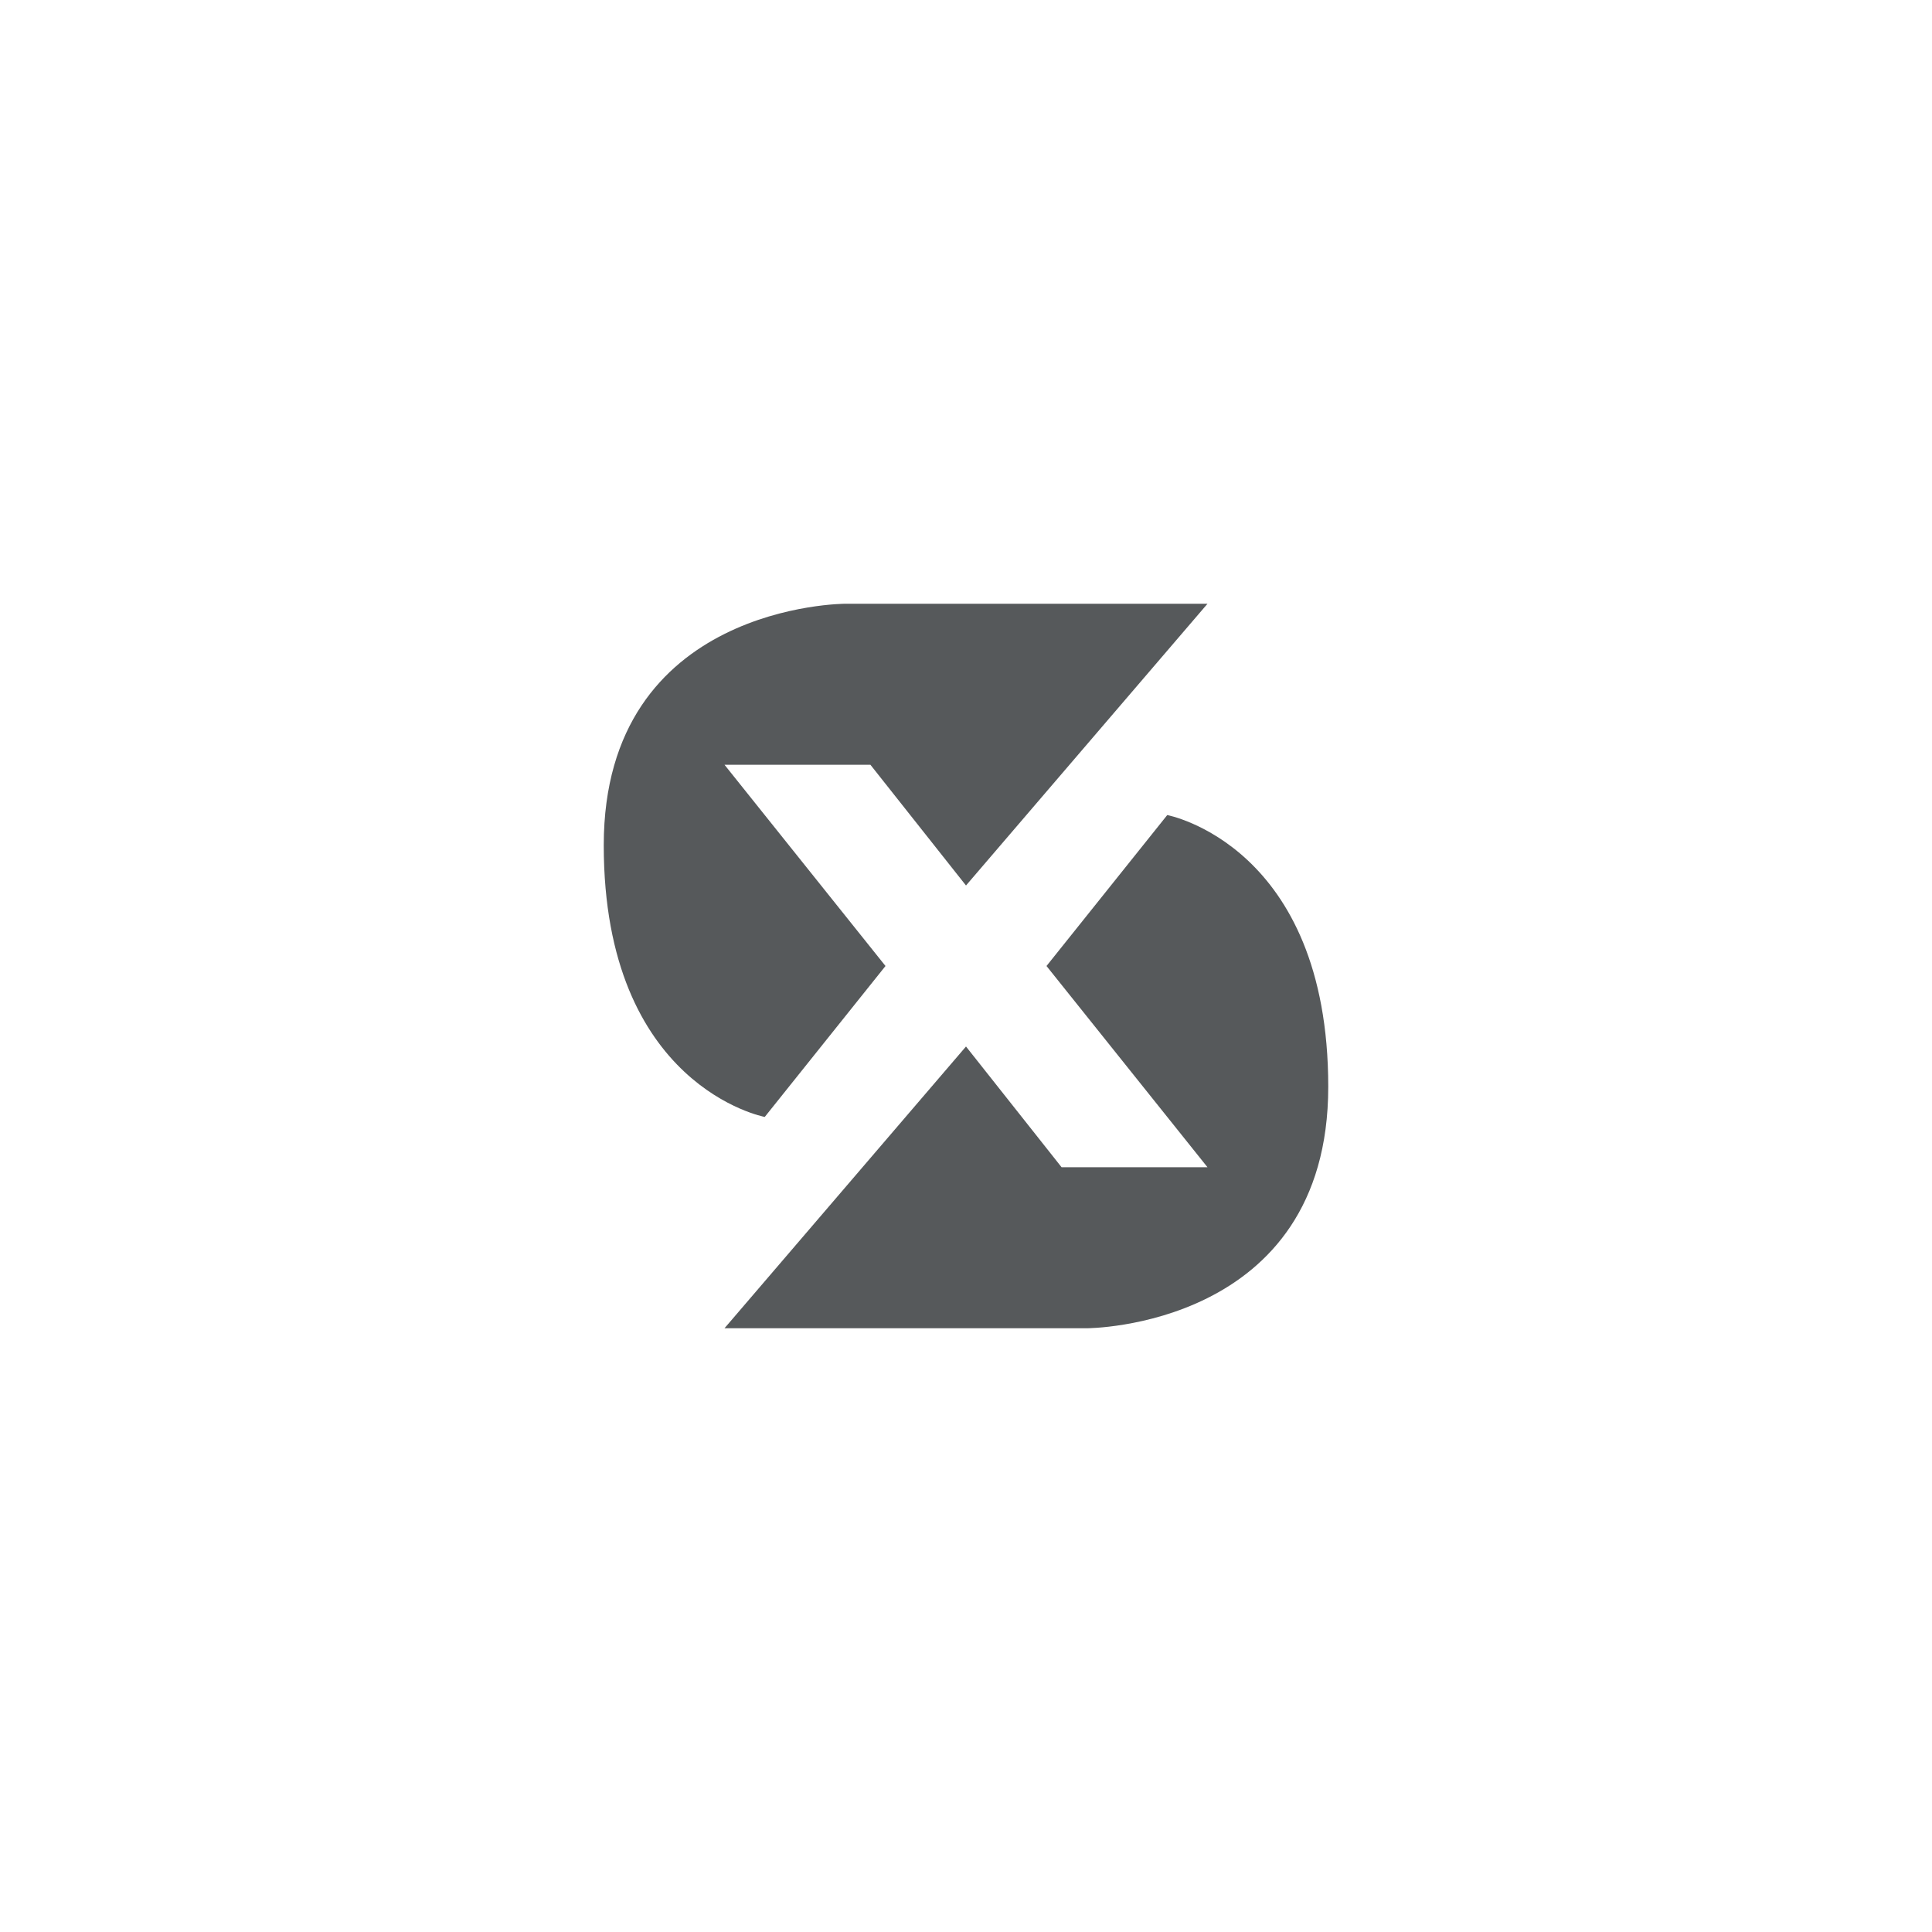 <svg xmlns="http://www.w3.org/2000/svg" width="192" height="192">
  <rect width="100%" height="100%" opacity=".63" style="fill:#fff;opacity:1" />
  <path
    d="m96 104-24 28h36s24 0 24-24-16-27-16-27l-12 15 16 20h-14.5zM96 88l24-28H84s-24 0-24 24 16 27 16 27l12-15-16-20h14.5z"
    style="fill:#56595b" />
</svg>
